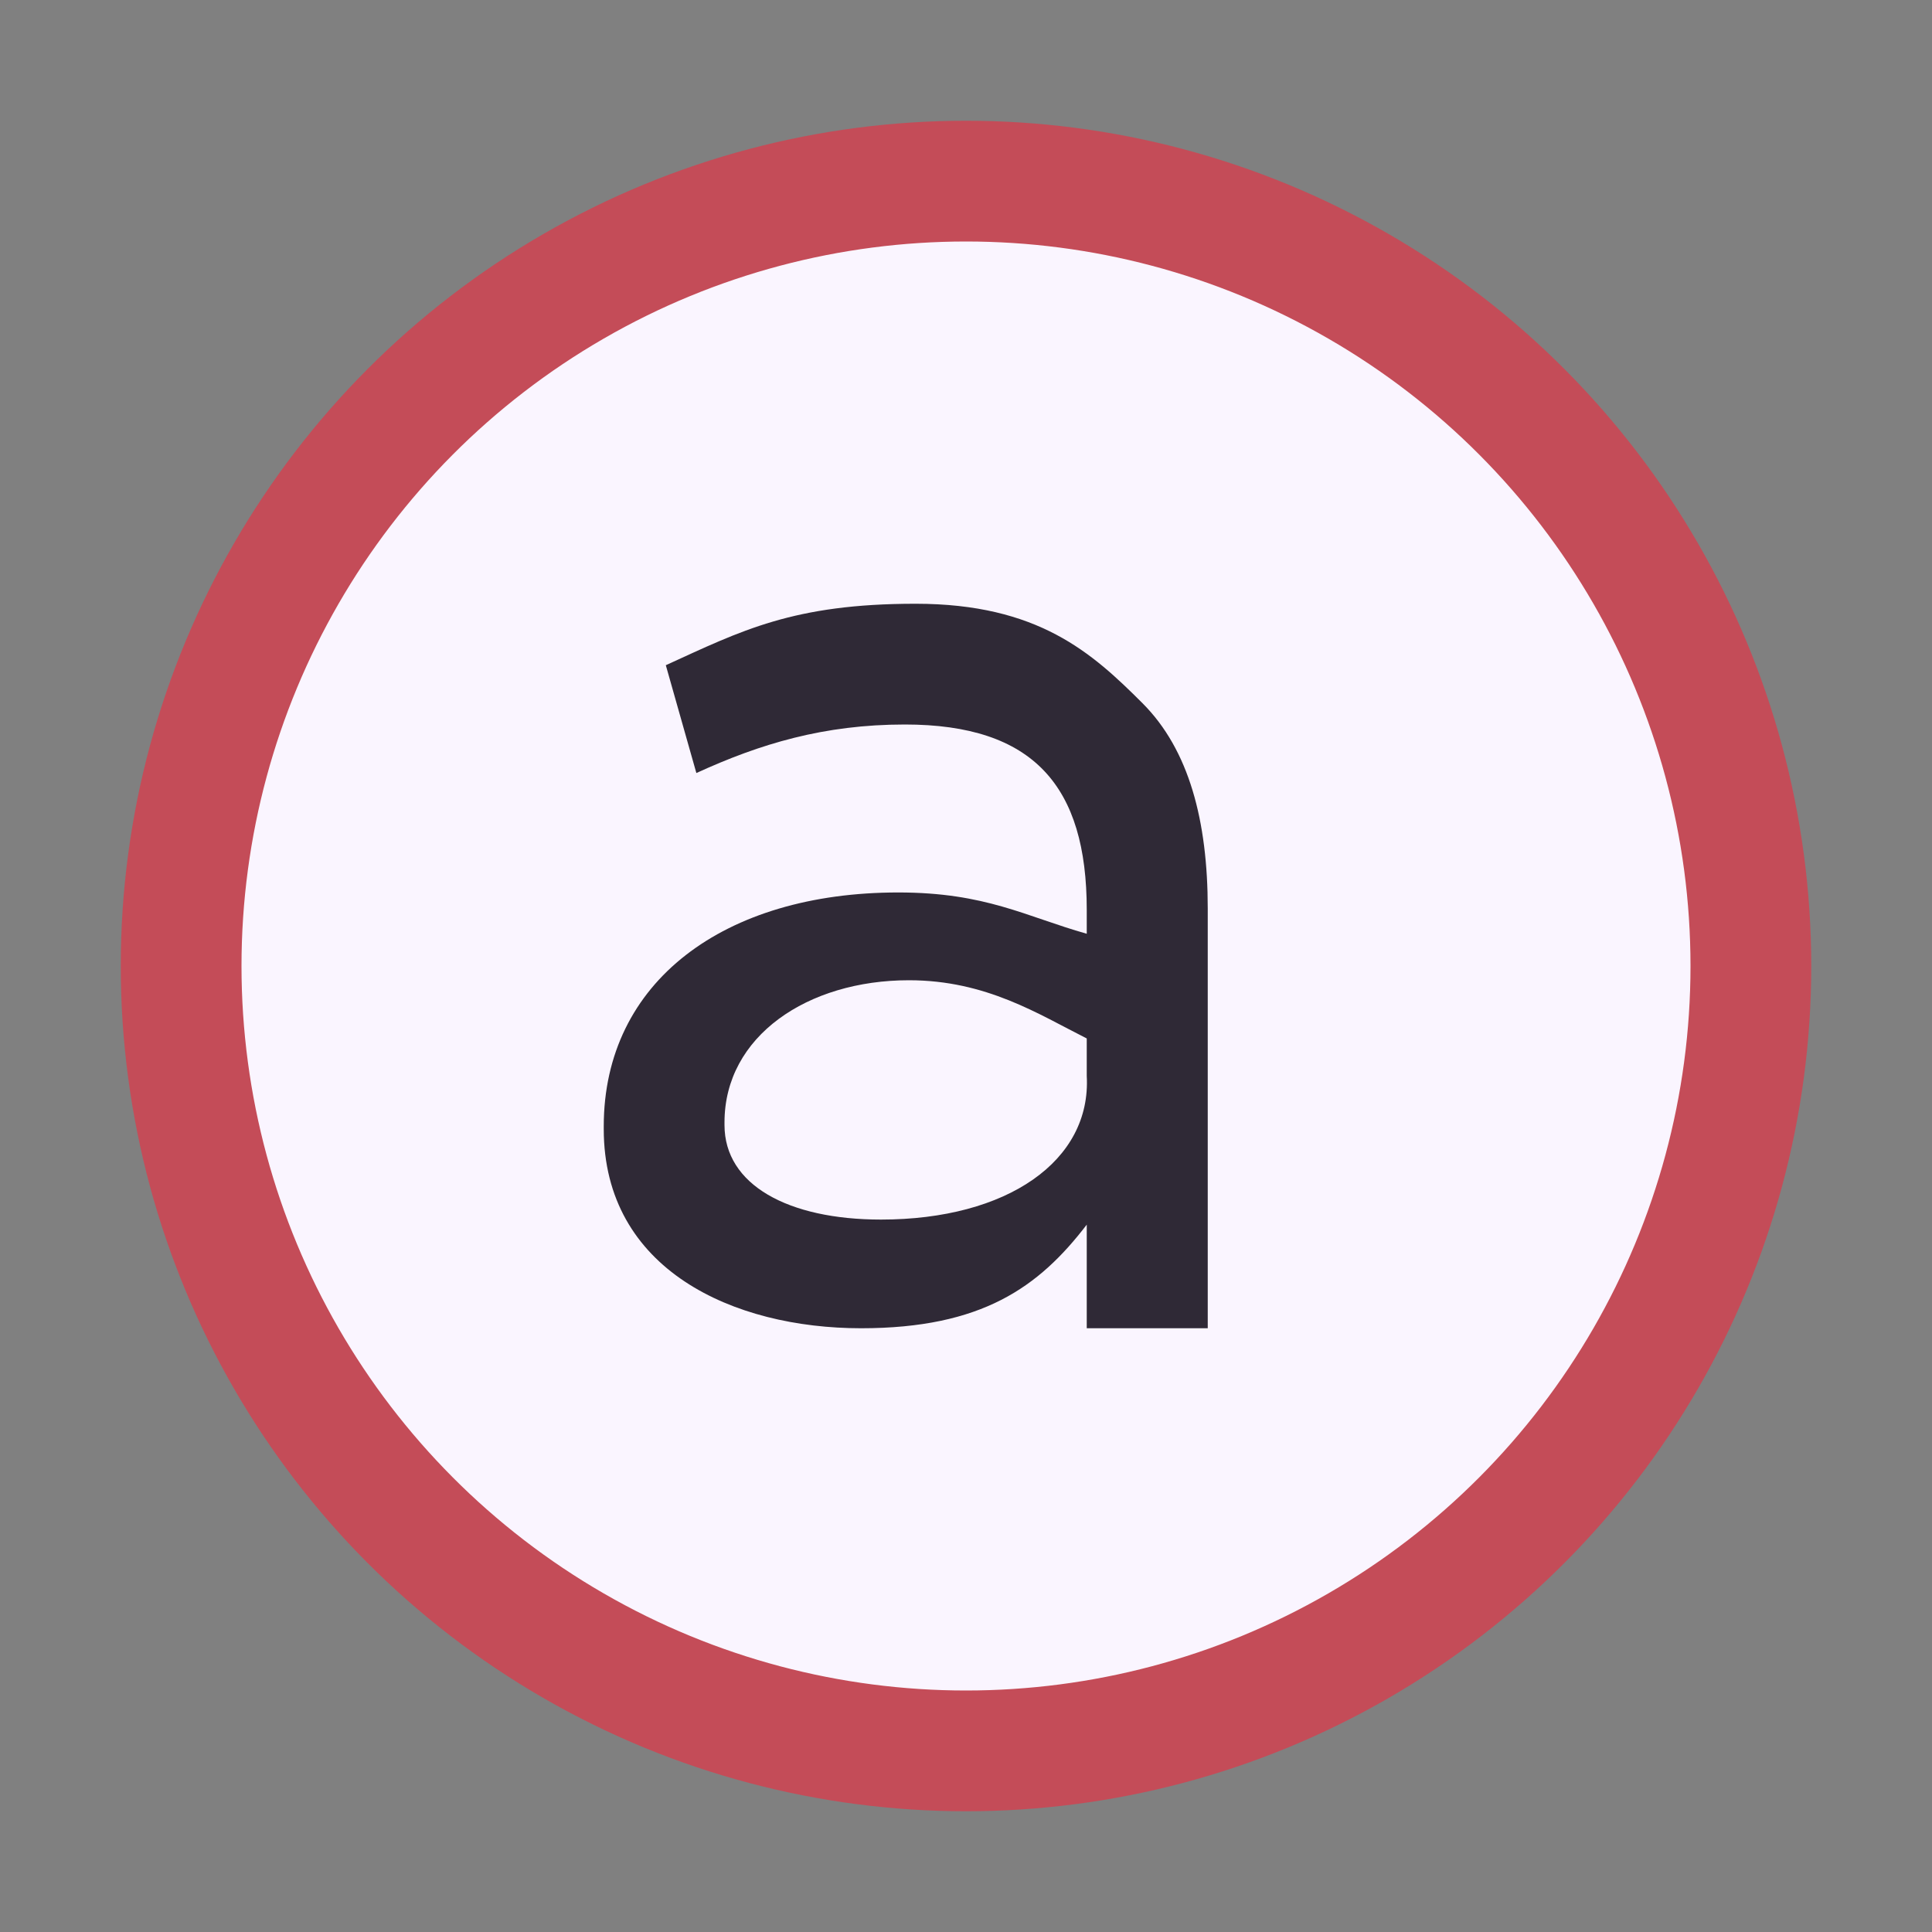 <svg xmlns="http://www.w3.org/2000/svg" width="16" height="16" viewBox="0 0 16 16">
  <rect x="0" y="0" width="16" height="16" fill="#808080" stroke="none"/>
  <g fill="none" fill-rule="evenodd">
    <circle cx="8" cy="8" r="6.5" fill="#FAF5FF" stroke="#C44C58"/>
    <path fill="#2F2936" fill-opacity="1" d="M2.131,6 C1.075,6 0,5.516 0,4.35 L0,4.328 C0,3.129 0.998,2.391 2.439,2.391 C3.165,2.391 3.494,2.59 4,2.733 L4,2.535 C4,1.512 3.561,1 2.494,1 C1.823,1 1.295,1.16 0.767,1.402 L0.514,0.509 C1.141,0.223 1.567,1.49068735e-16 2.582,0 C3.597,0 4.044,0.406 4.462,0.824 C4.847,1.209 5.002,1.798 5.002,2.524 L5.002,6 L4,6 L4,5.142 C3.604,5.659 3.132,6 2.131,6 Z M2.296,5.1 C3.341,5.1 4.039,4.614 4,3.91 L4,3.6 C3.6,3.399 3.168,3.118 2.527,3.118 C1.689,3.118 1,3.58 1,4.295 L1,4.317 C1,4.812 1.526,5.1 2.296,5.1 Z" transform="translate(5 5)"/>
  </g>
</svg>
